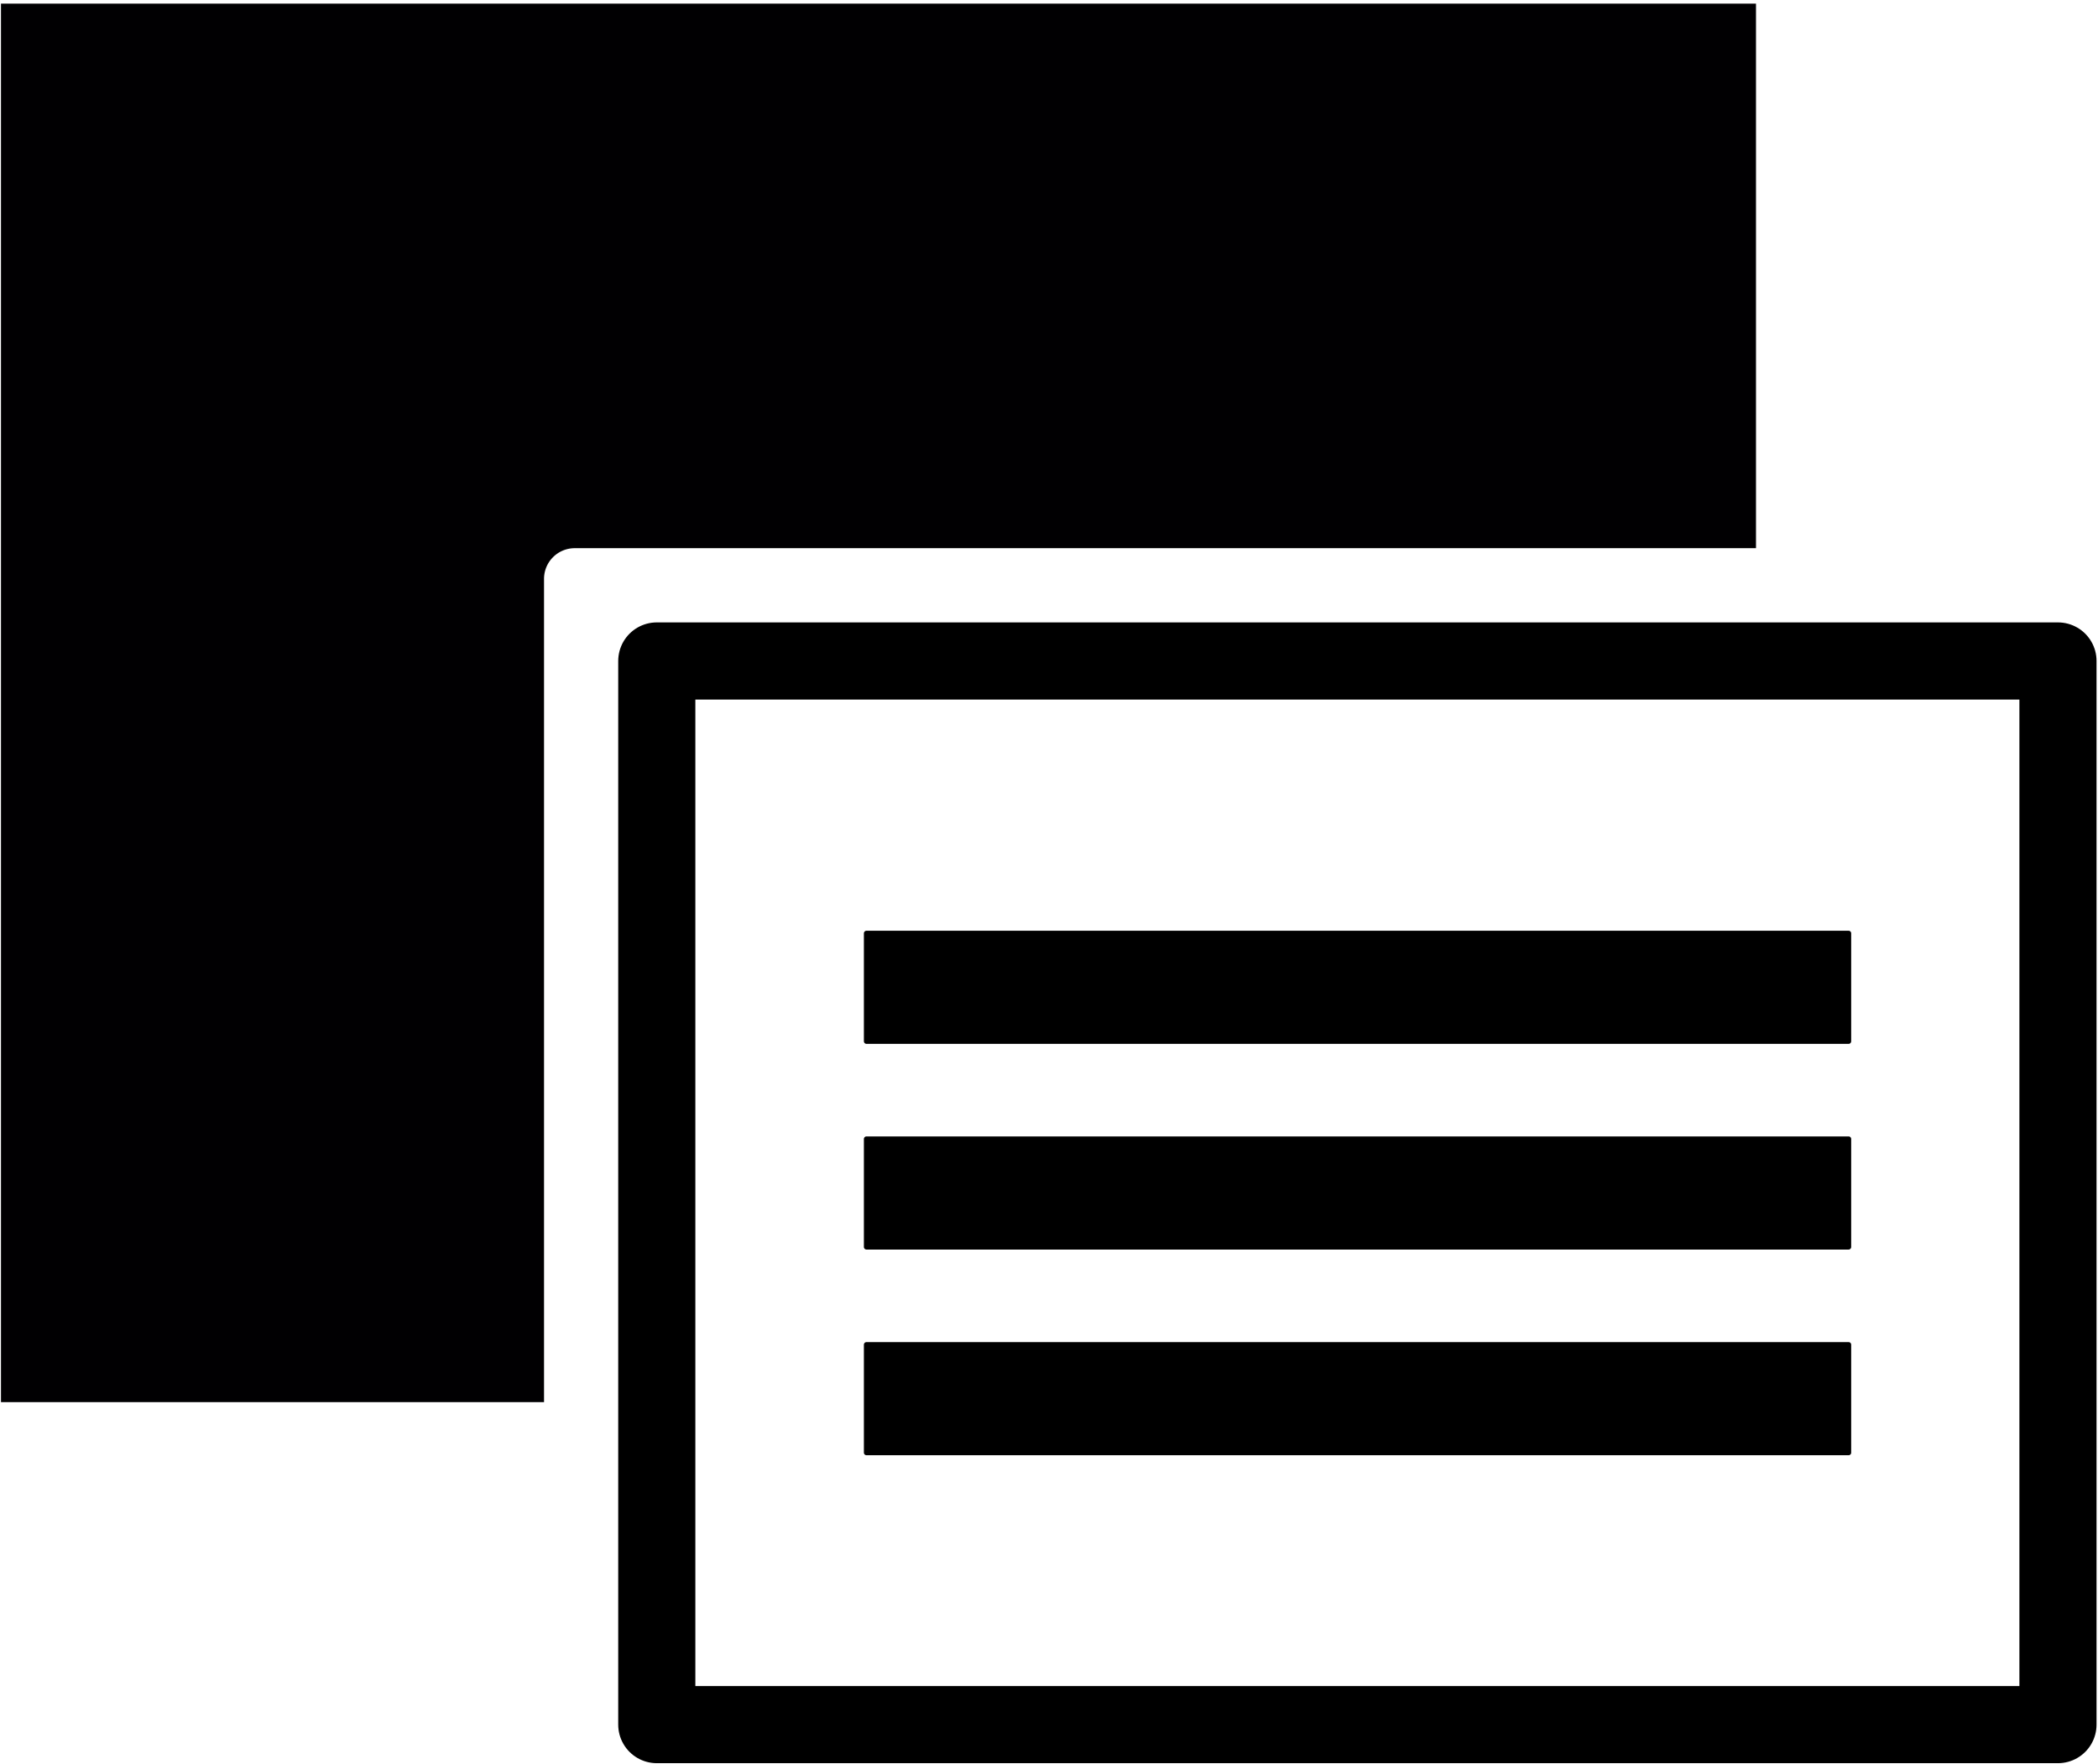 <svg xmlns="http://www.w3.org/2000/svg" viewBox="0 0 408 343"><g fill="none" fill-rule="evenodd"><path stroke="#000" fill="#000" stroke-linejoin="round" d="M168.5 181.5h191v21h-191zM168.5 221.5h191v21h-191zM168.5 261.5h191v21h-191z"/><path d="M.19 272.676V.71h341.299v105.896H111.765a5.969 5.969 0 0 0-5.967 5.967v160.103H.189Z" fill="#010002" fill-rule="nonzero"/><path stroke="#000" stroke-width="15" stroke-linejoin="round" d="M400.215 335.387h-272.49V128.539h272.491z"/></g></svg>
